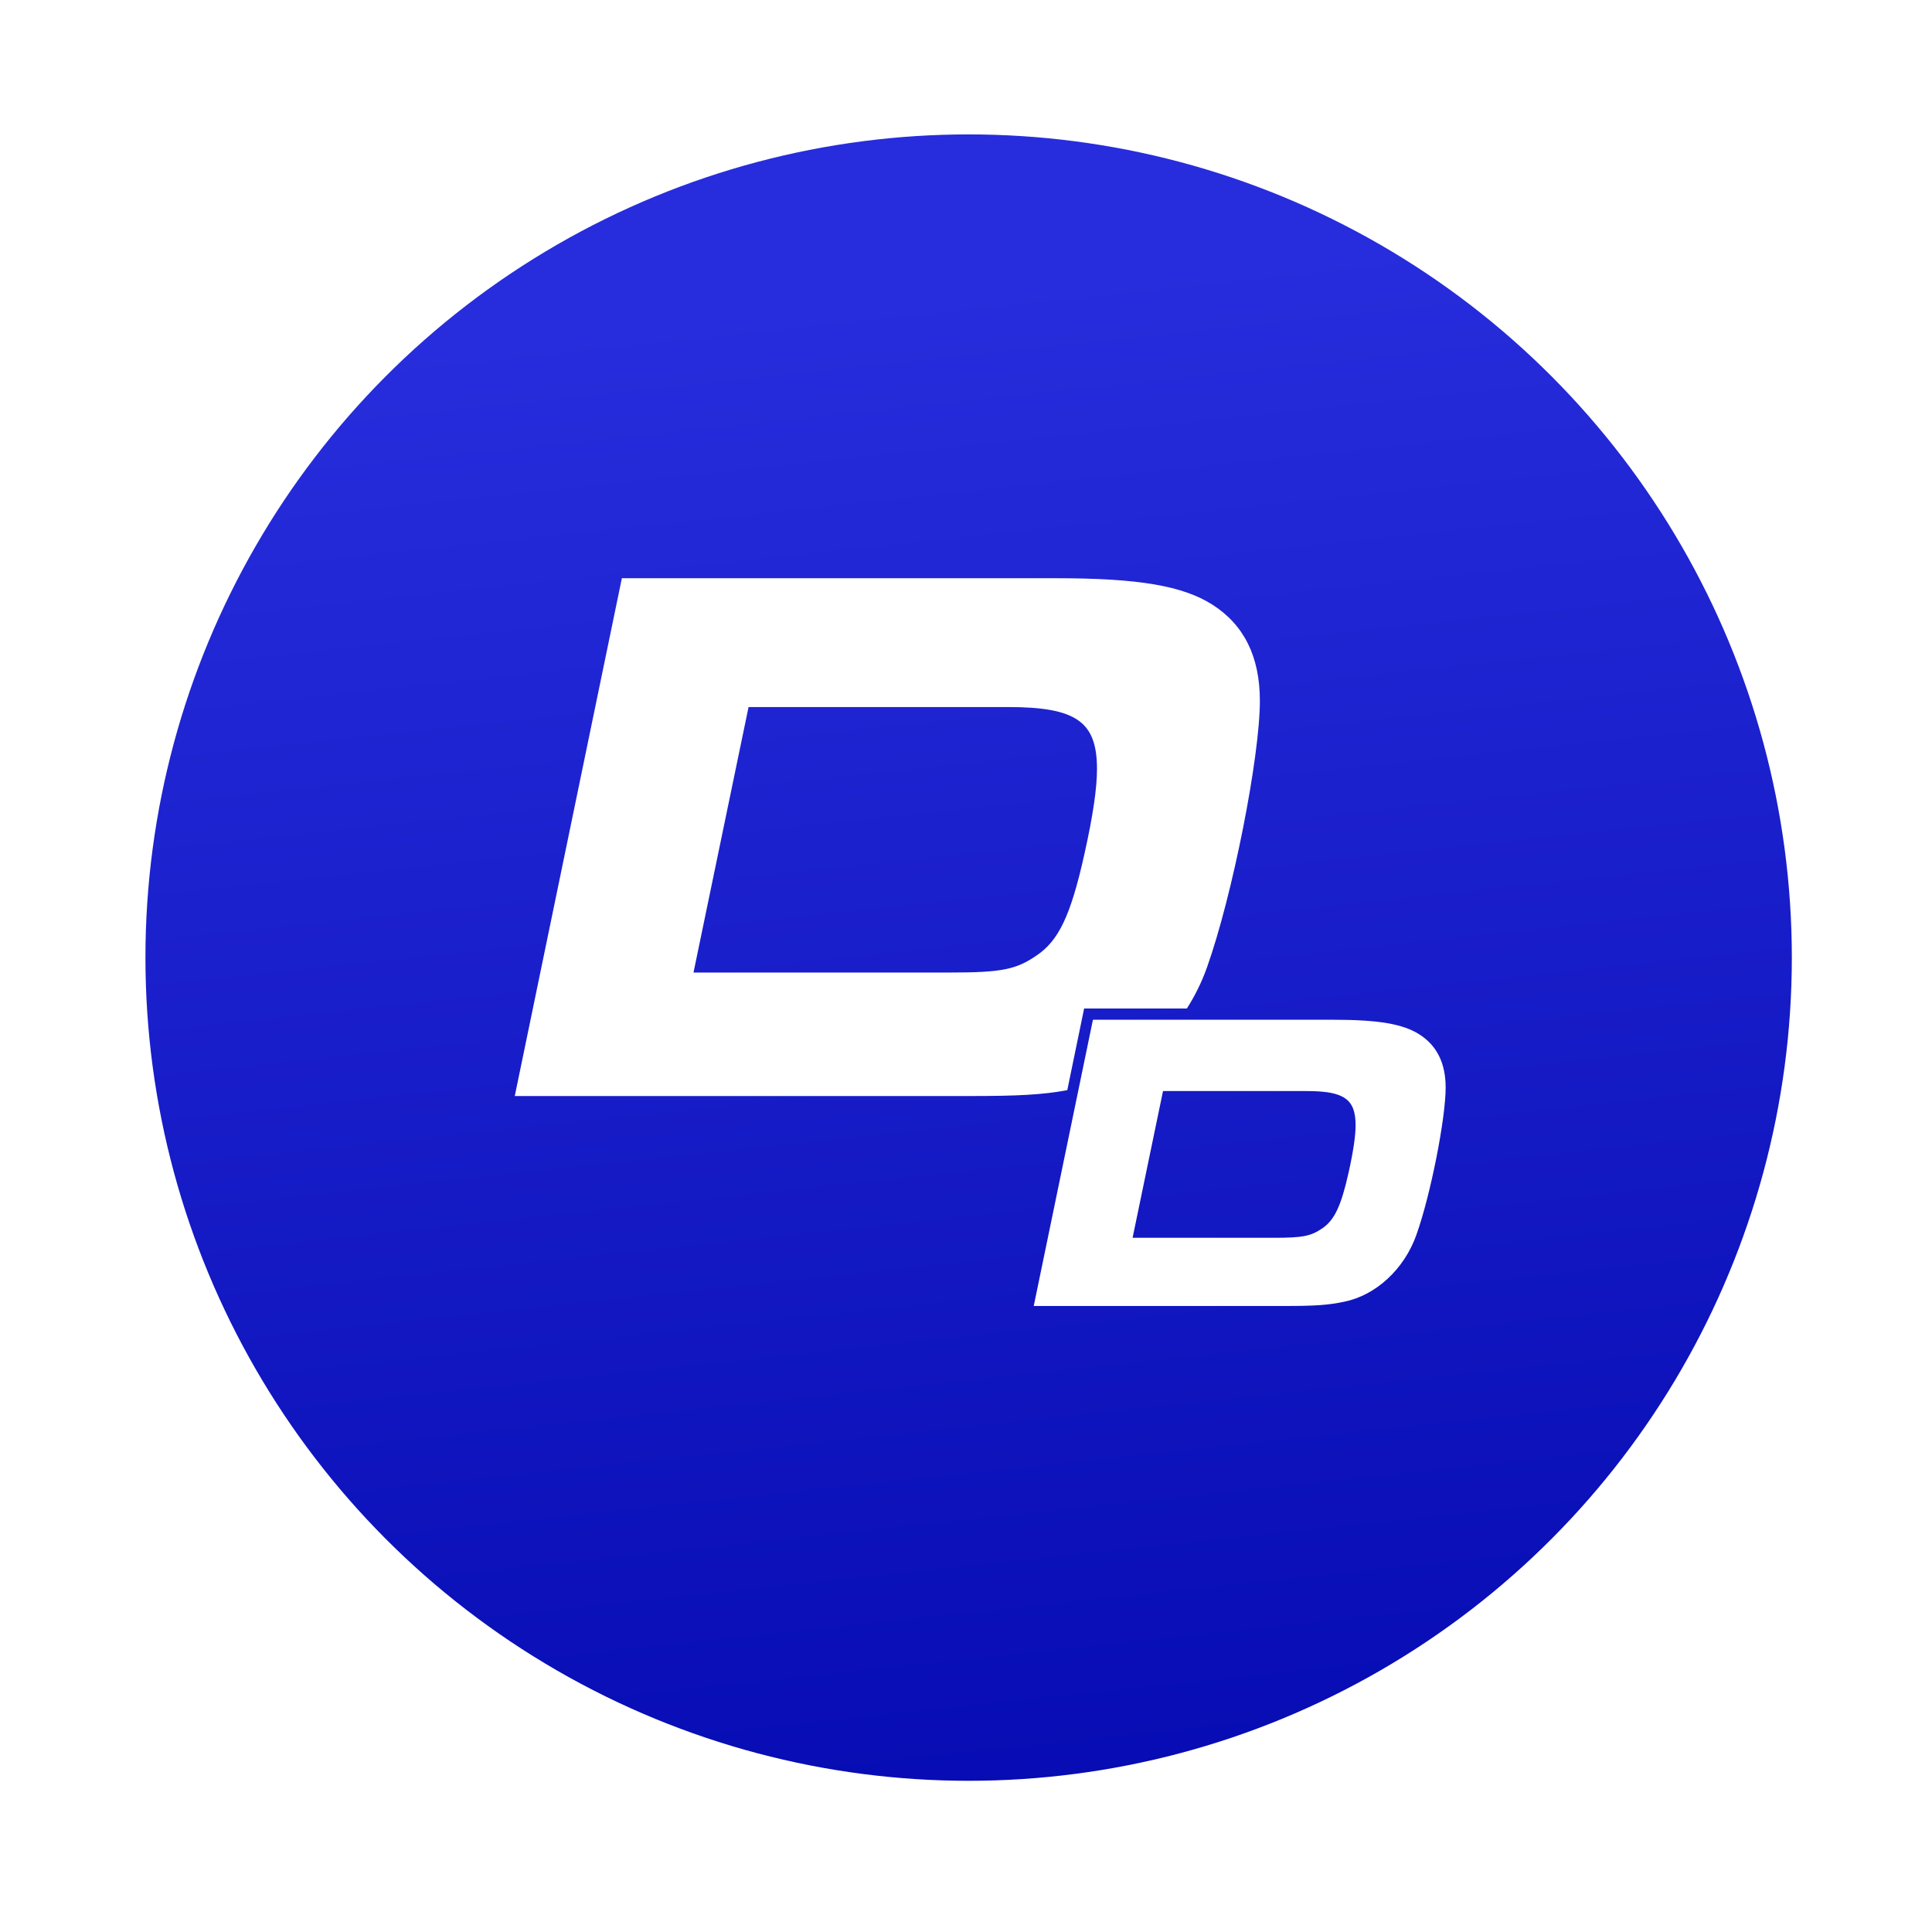 <svg width="115" height="114" viewBox="0 0 115 114" fill="none" xmlns="http://www.w3.org/2000/svg">
<g filter="url(#filter0_d_774_1572)">
<circle cx="57.657" cy="54" r="49" transform="rotate(-180 57.657 54)" fill="url(#paint0_linear_774_1572)"/>
</g>
<path d="M84.485 61.57C83.518 60.955 82.077 60.699 79.349 60.699H65.056L61.532 77.737H76.496C78.28 77.737 79.076 77.684 80.02 77.481C81.904 77.098 83.591 75.539 84.312 73.495C85.158 71.121 86.051 66.574 86.051 64.734C86.049 63.28 85.527 62.234 84.485 61.57ZM80.268 69.821C79.82 71.814 79.422 72.631 78.704 73.117C78.036 73.575 77.562 73.678 75.853 73.678H67.416L69.227 64.944H77.763C80.022 64.944 80.69 65.43 80.69 66.986C80.688 67.598 80.565 68.491 80.268 69.821Z" fill="white"/>
<path d="M72.162 35.989C70.413 34.879 67.809 34.418 62.87 34.418H37.016L30.641 65.24H57.708C60.585 65.24 62.04 65.166 63.529 64.891L64.531 60.031H70.646C71.134 59.27 71.539 58.443 71.85 57.567C73.376 53.269 74.992 45.047 74.992 41.717C74.992 39.085 74.049 37.192 72.162 35.989ZM64.531 50.914C63.725 54.518 63.005 55.996 61.704 56.872C60.49 57.706 59.64 57.889 56.542 57.889H41.28L44.557 42.086H60C64.086 42.086 65.297 42.966 65.297 45.782C65.297 46.892 65.072 48.509 64.531 50.914Z" fill="white"/>
<defs>
<filter id="filter0_d_774_1572" x="0.657" y="0" width="114" height="114" filterUnits="userSpaceOnUse" color-interpolation-filters="sRGB">
<feFlood flood-opacity="0" result="BackgroundImageFix"/>
<feColorMatrix in="SourceAlpha" type="matrix" values="0 0 0 0 0 0 0 0 0 0 0 0 0 0 0 0 0 0 127 0" result="hardAlpha"/>
<feMorphology radius="2" operator="dilate" in="SourceAlpha" result="effect1_dropShadow_774_1572"/>
<feOffset dy="3"/>
<feGaussianBlur stdDeviation="3"/>
<feComposite in2="hardAlpha" operator="out"/>
<feColorMatrix type="matrix" values="0 0 0 0 0 0 0 0 0 0 0 0 0 0 0 0 0 0 0.15 0"/>
<feBlend mode="normal" in2="BackgroundImageFix" result="effect1_dropShadow_774_1572"/>
<feBlend mode="normal" in="SourceGraphic" in2="effect1_dropShadow_774_1572" result="shape"/>
</filter>
<linearGradient id="paint0_linear_774_1572" x1="47.682" y1="-10.216" x2="58.734" y2="93.801" gradientUnits="userSpaceOnUse">
<stop stop-color="#0106AC"/>
<stop offset="1" stop-color="#272DDC"/>
</linearGradient>
</defs>
</svg>
